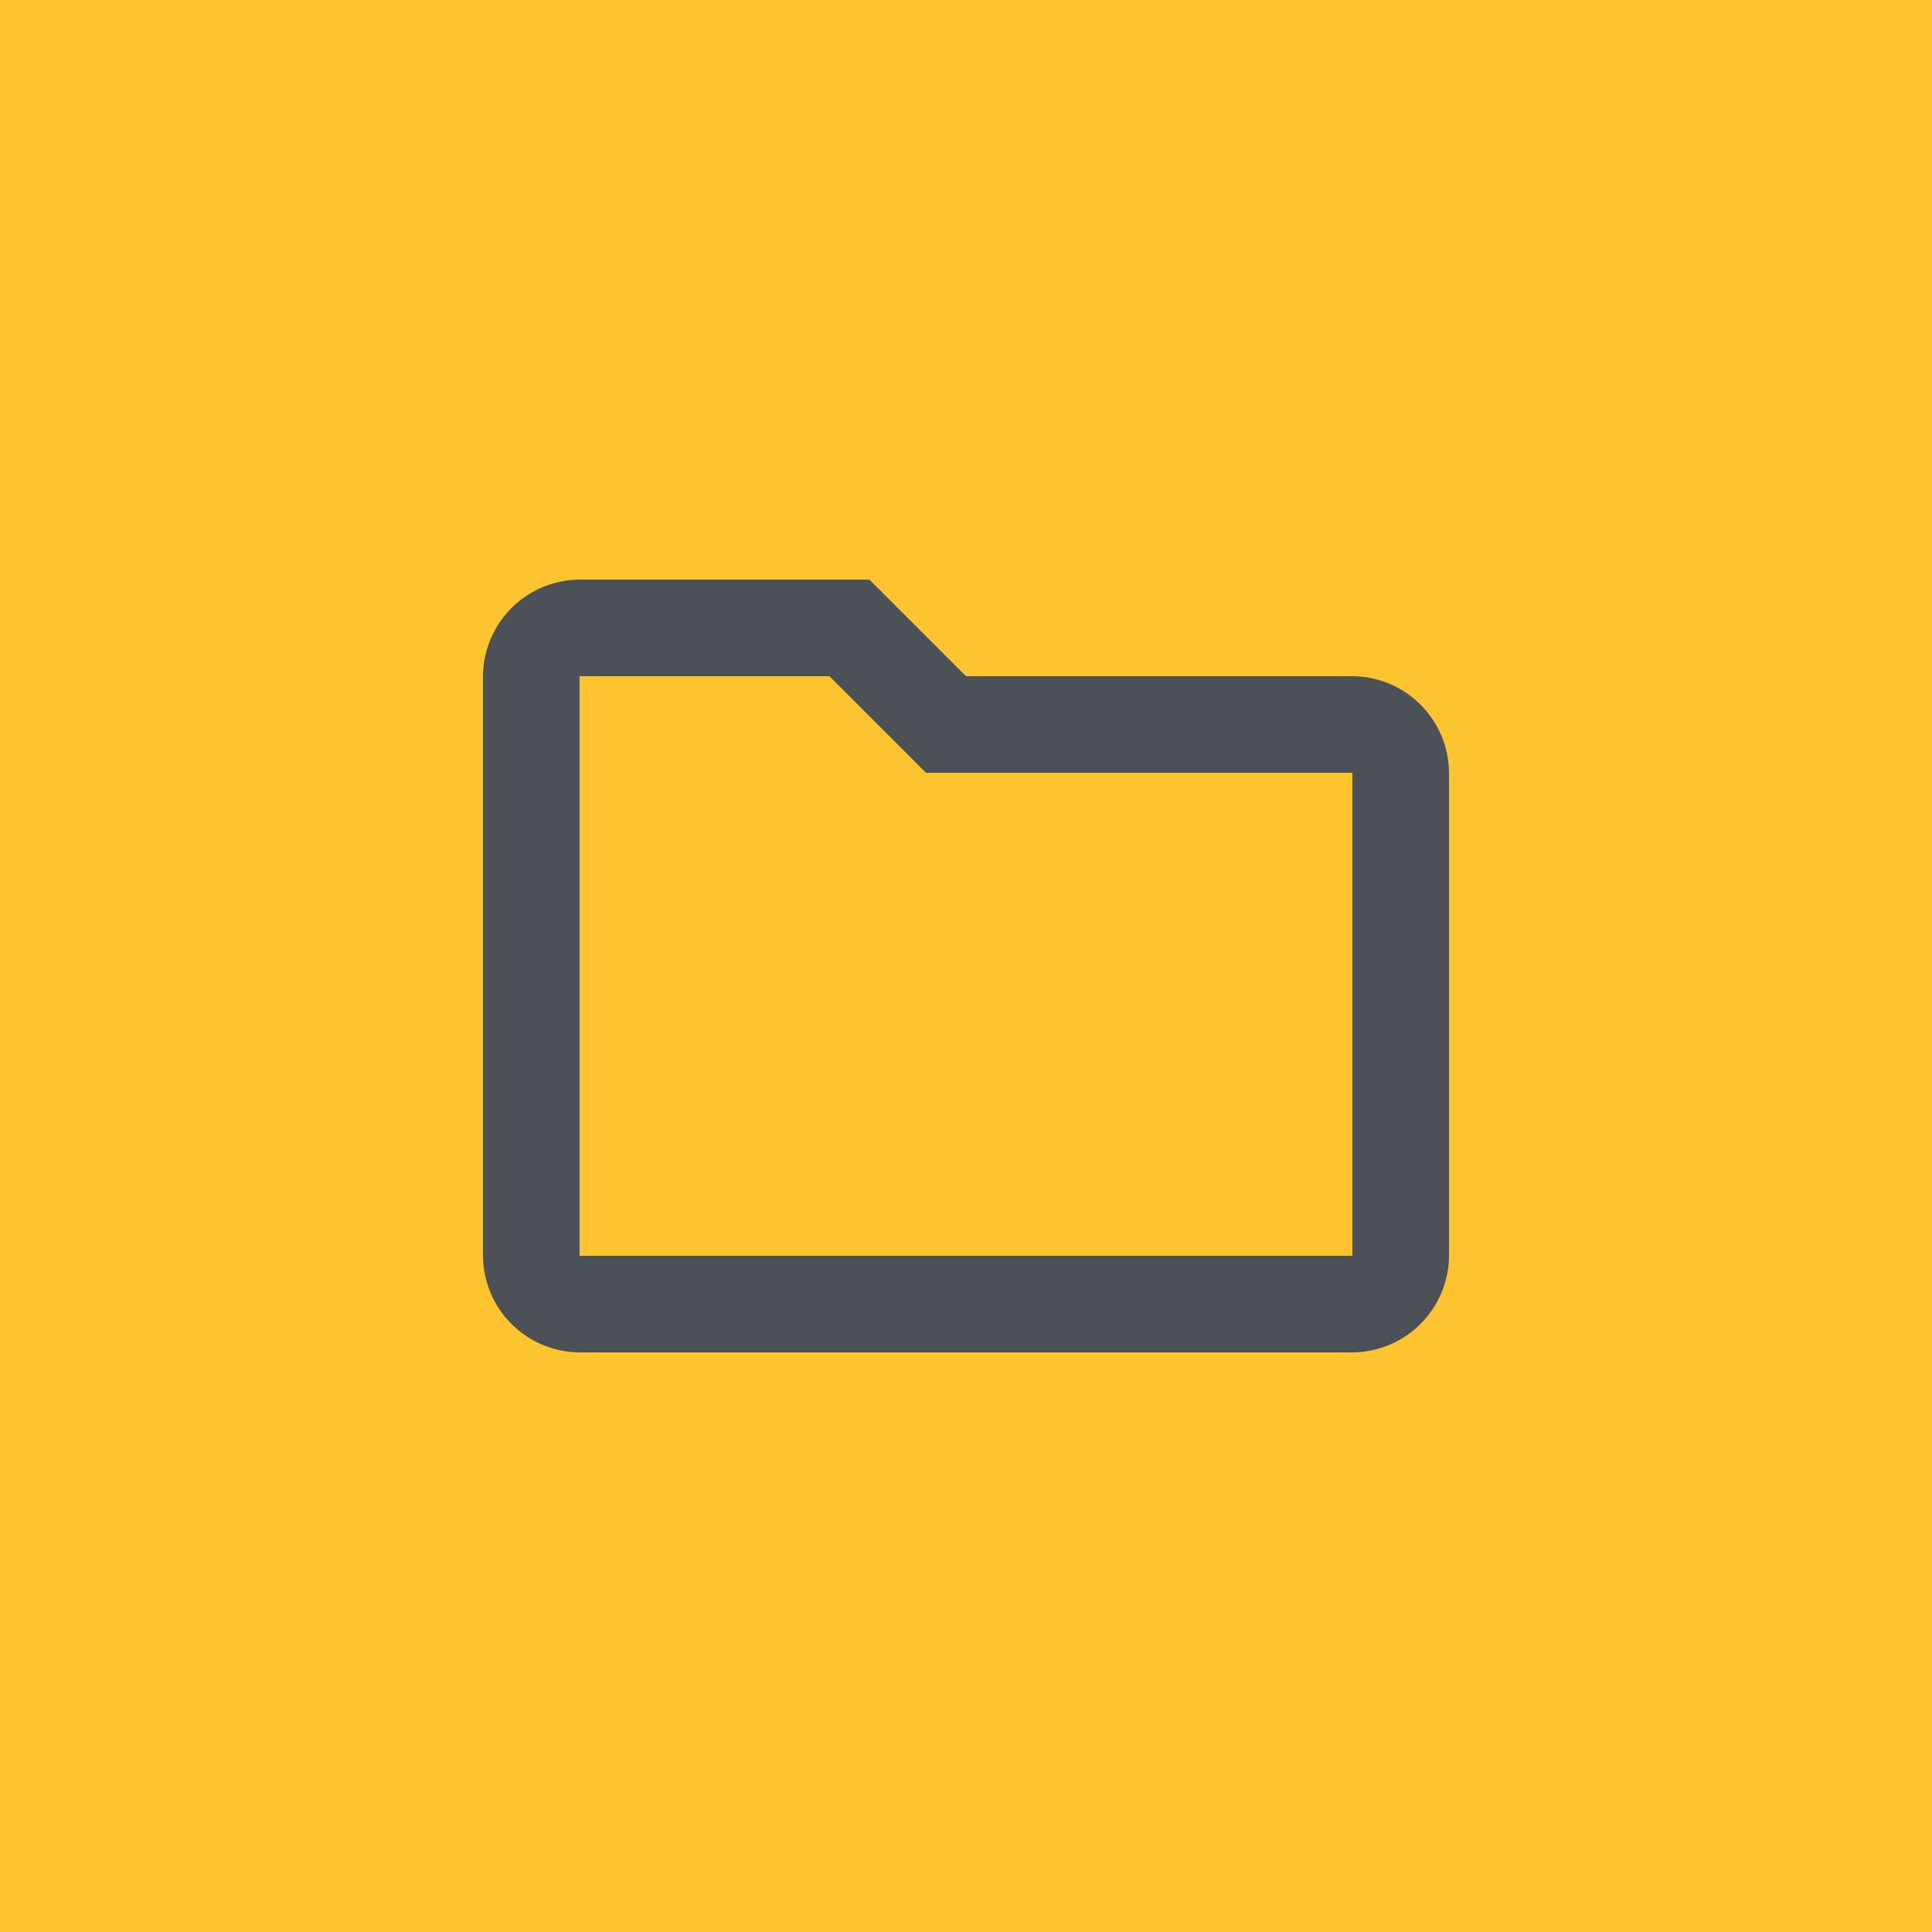<svg xmlns="http://www.w3.org/2000/svg" width="40" height="40" viewBox="0 0 40 40"><defs><style>.a{fill:#fcc42f;}.b{fill:none;}.c{fill:#4c5157;}</style></defs><rect class="a" width="40" height="40"/><g transform="translate(8 8)"><rect class="b" width="24" height="24"/><path class="c" d="M4,4A2.013,2.013,0,0,0,2,6V18a2.013,2.013,0,0,0,2,2H20a2.013,2.013,0,0,0,2-2V8a2.013,2.013,0,0,0-2-2H12L10,4ZM4,6H9.172l2,2H20V18H4Z"/></g></svg>